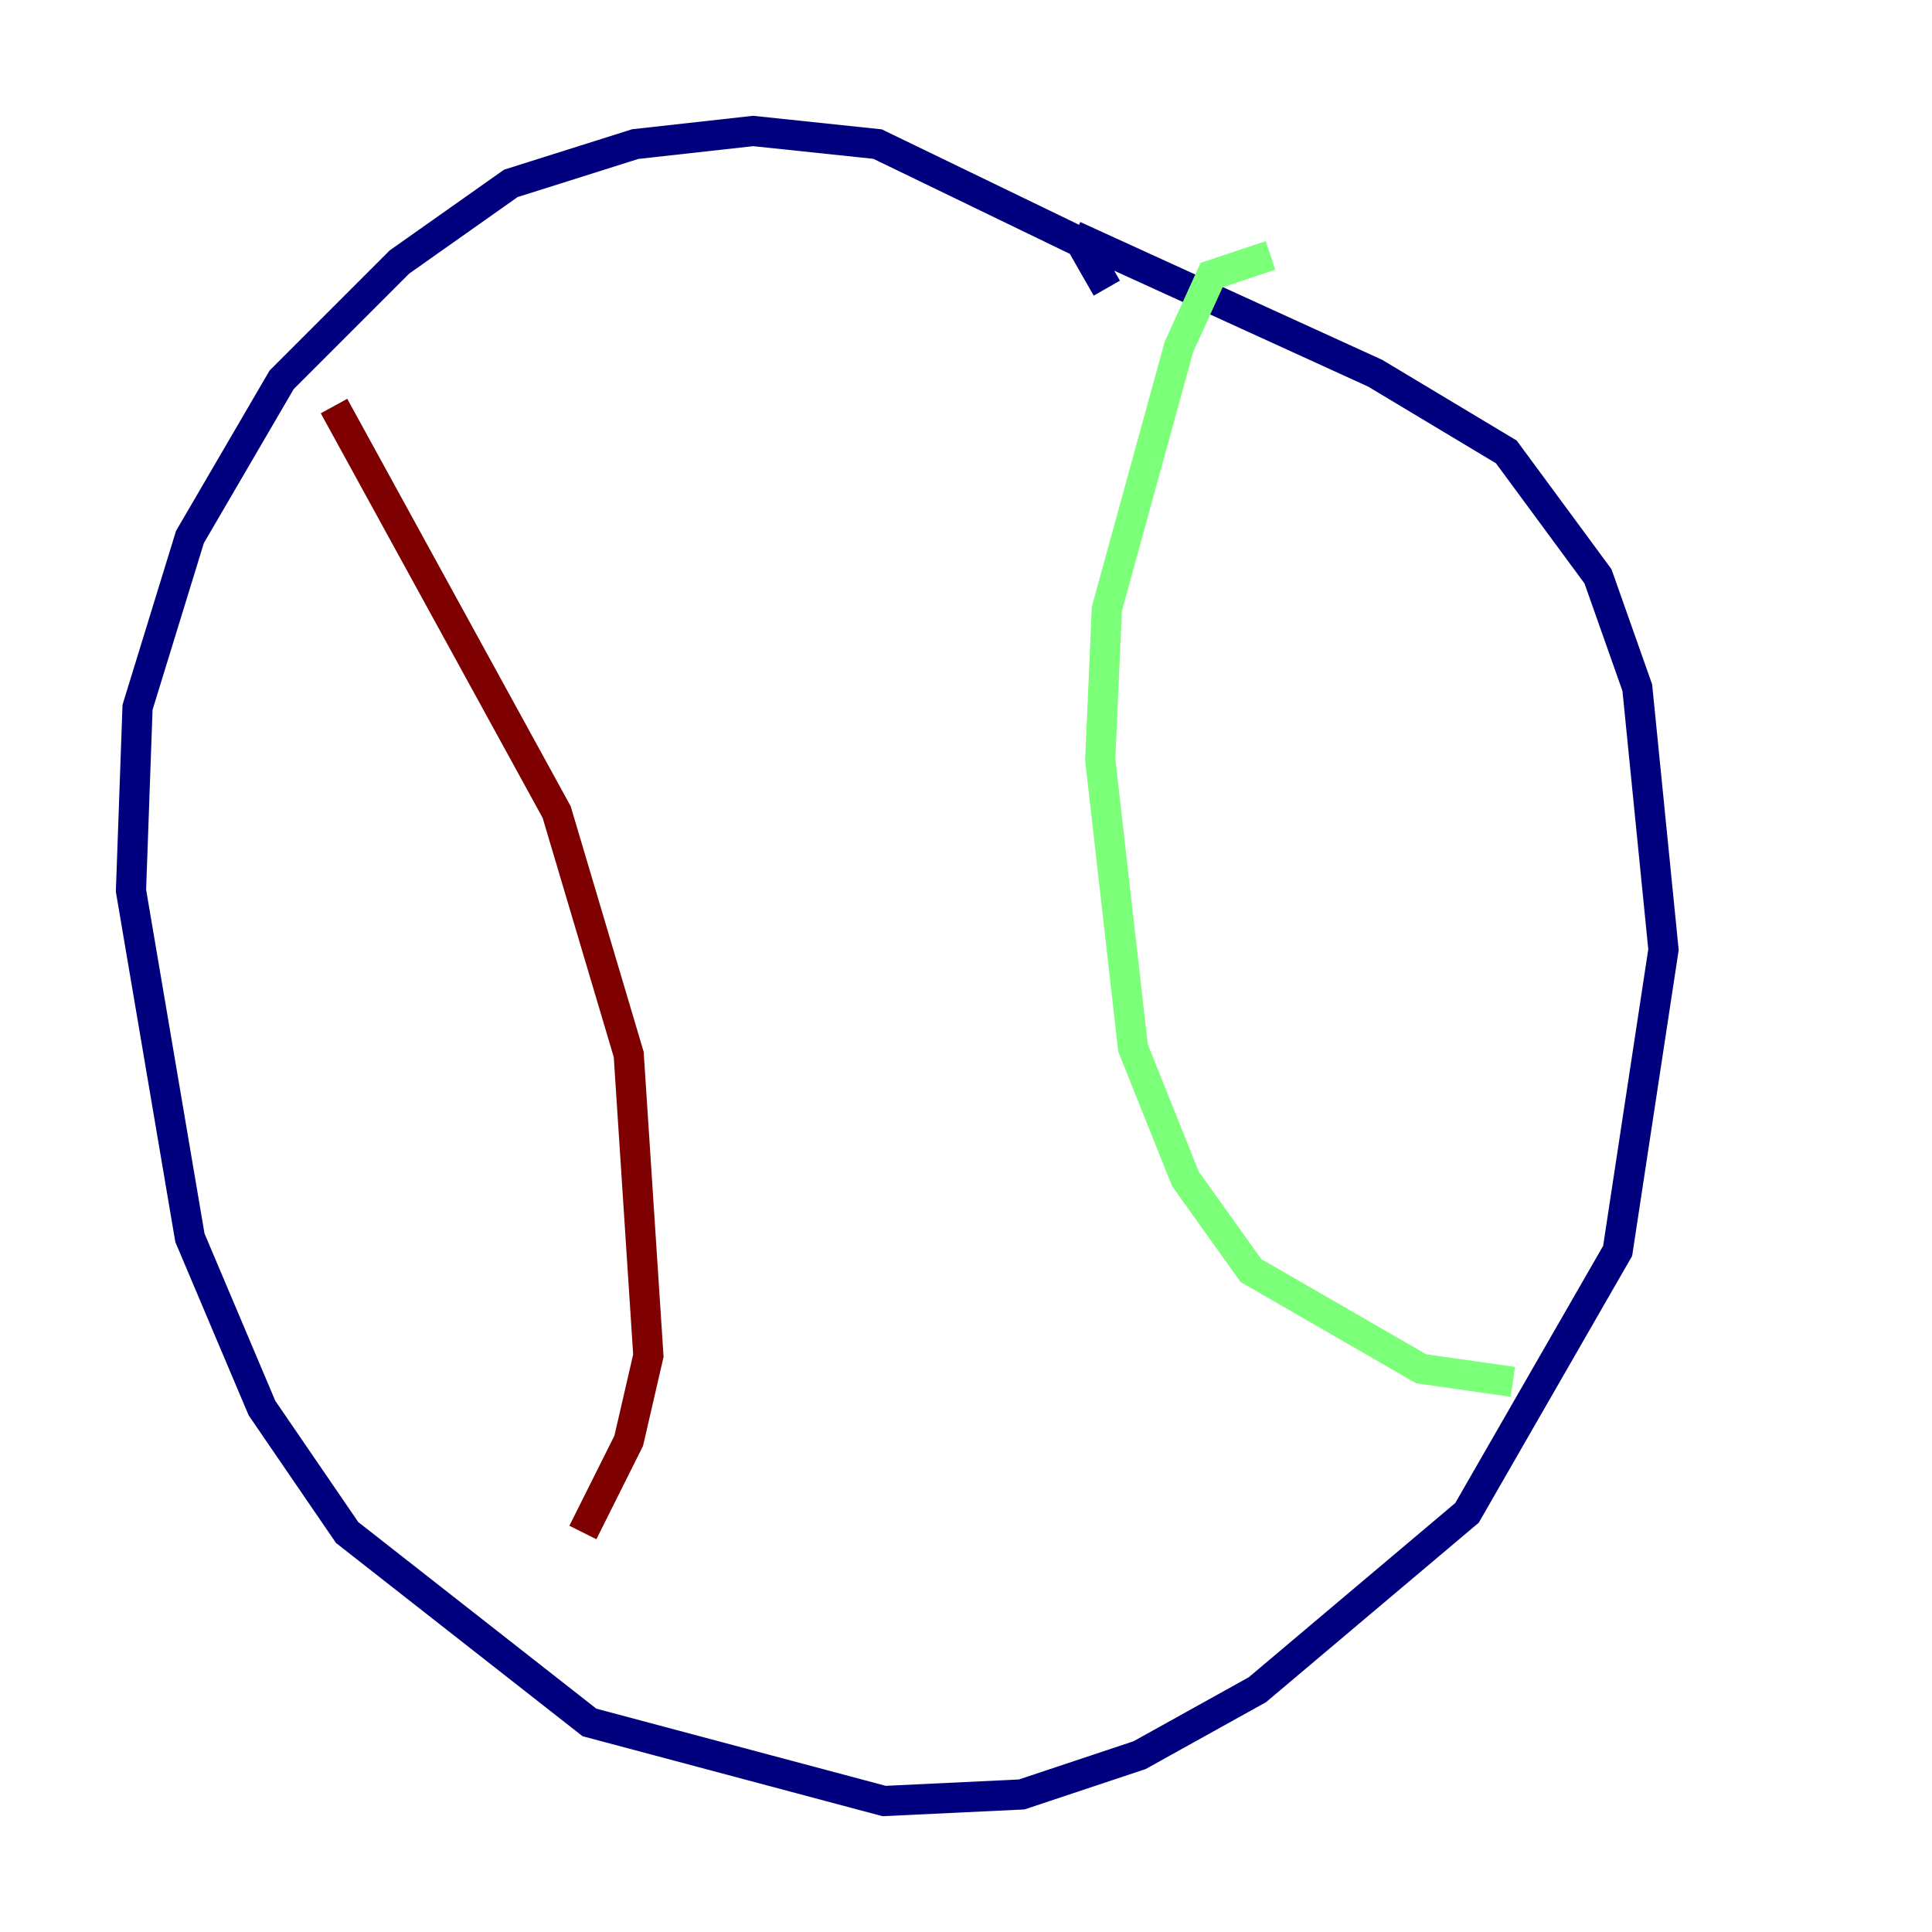 <?xml version="1.0" encoding="utf-8" ?>
<svg baseProfile="tiny" height="128" version="1.2" viewBox="0,0,128,128" width="128" xmlns="http://www.w3.org/2000/svg" xmlns:ev="http://www.w3.org/2001/xml-events" xmlns:xlink="http://www.w3.org/1999/xlink"><defs /><polyline fill="none" points="73.329,19.091 71.593,16.054 58.142,9.546 49.898,8.678 42.088,9.546 33.844,12.149 26.468,17.356 18.658,25.166 12.583,35.58 9.112,46.861 8.678,59.01 12.583,82.007 17.356,93.288 22.997,101.532 39.051,114.115 58.576,119.322 67.688,118.888 75.498,116.285 83.308,111.946 97.193,100.231 107.173,82.875 110.21,62.915 108.475,45.559 105.871,38.183 99.797,29.939 91.119,24.732 71.159,15.62" stroke="#00007f" stroke-width="2" /><polyline fill="none" points="84.176,16.922 80.271,18.224 78.102,22.997 73.329,40.352 72.895,50.332 75.064,69.424 78.536,78.102 82.875,84.176 94.156,90.685 100.231,91.552" stroke="#7cff79" stroke-width="2" /><polyline fill="none" points="22.129,26.902 36.881,53.803 41.654,69.858 42.956,89.817 41.654,95.458 38.617,101.532" stroke="#7f0000" stroke-width="2" /></svg>